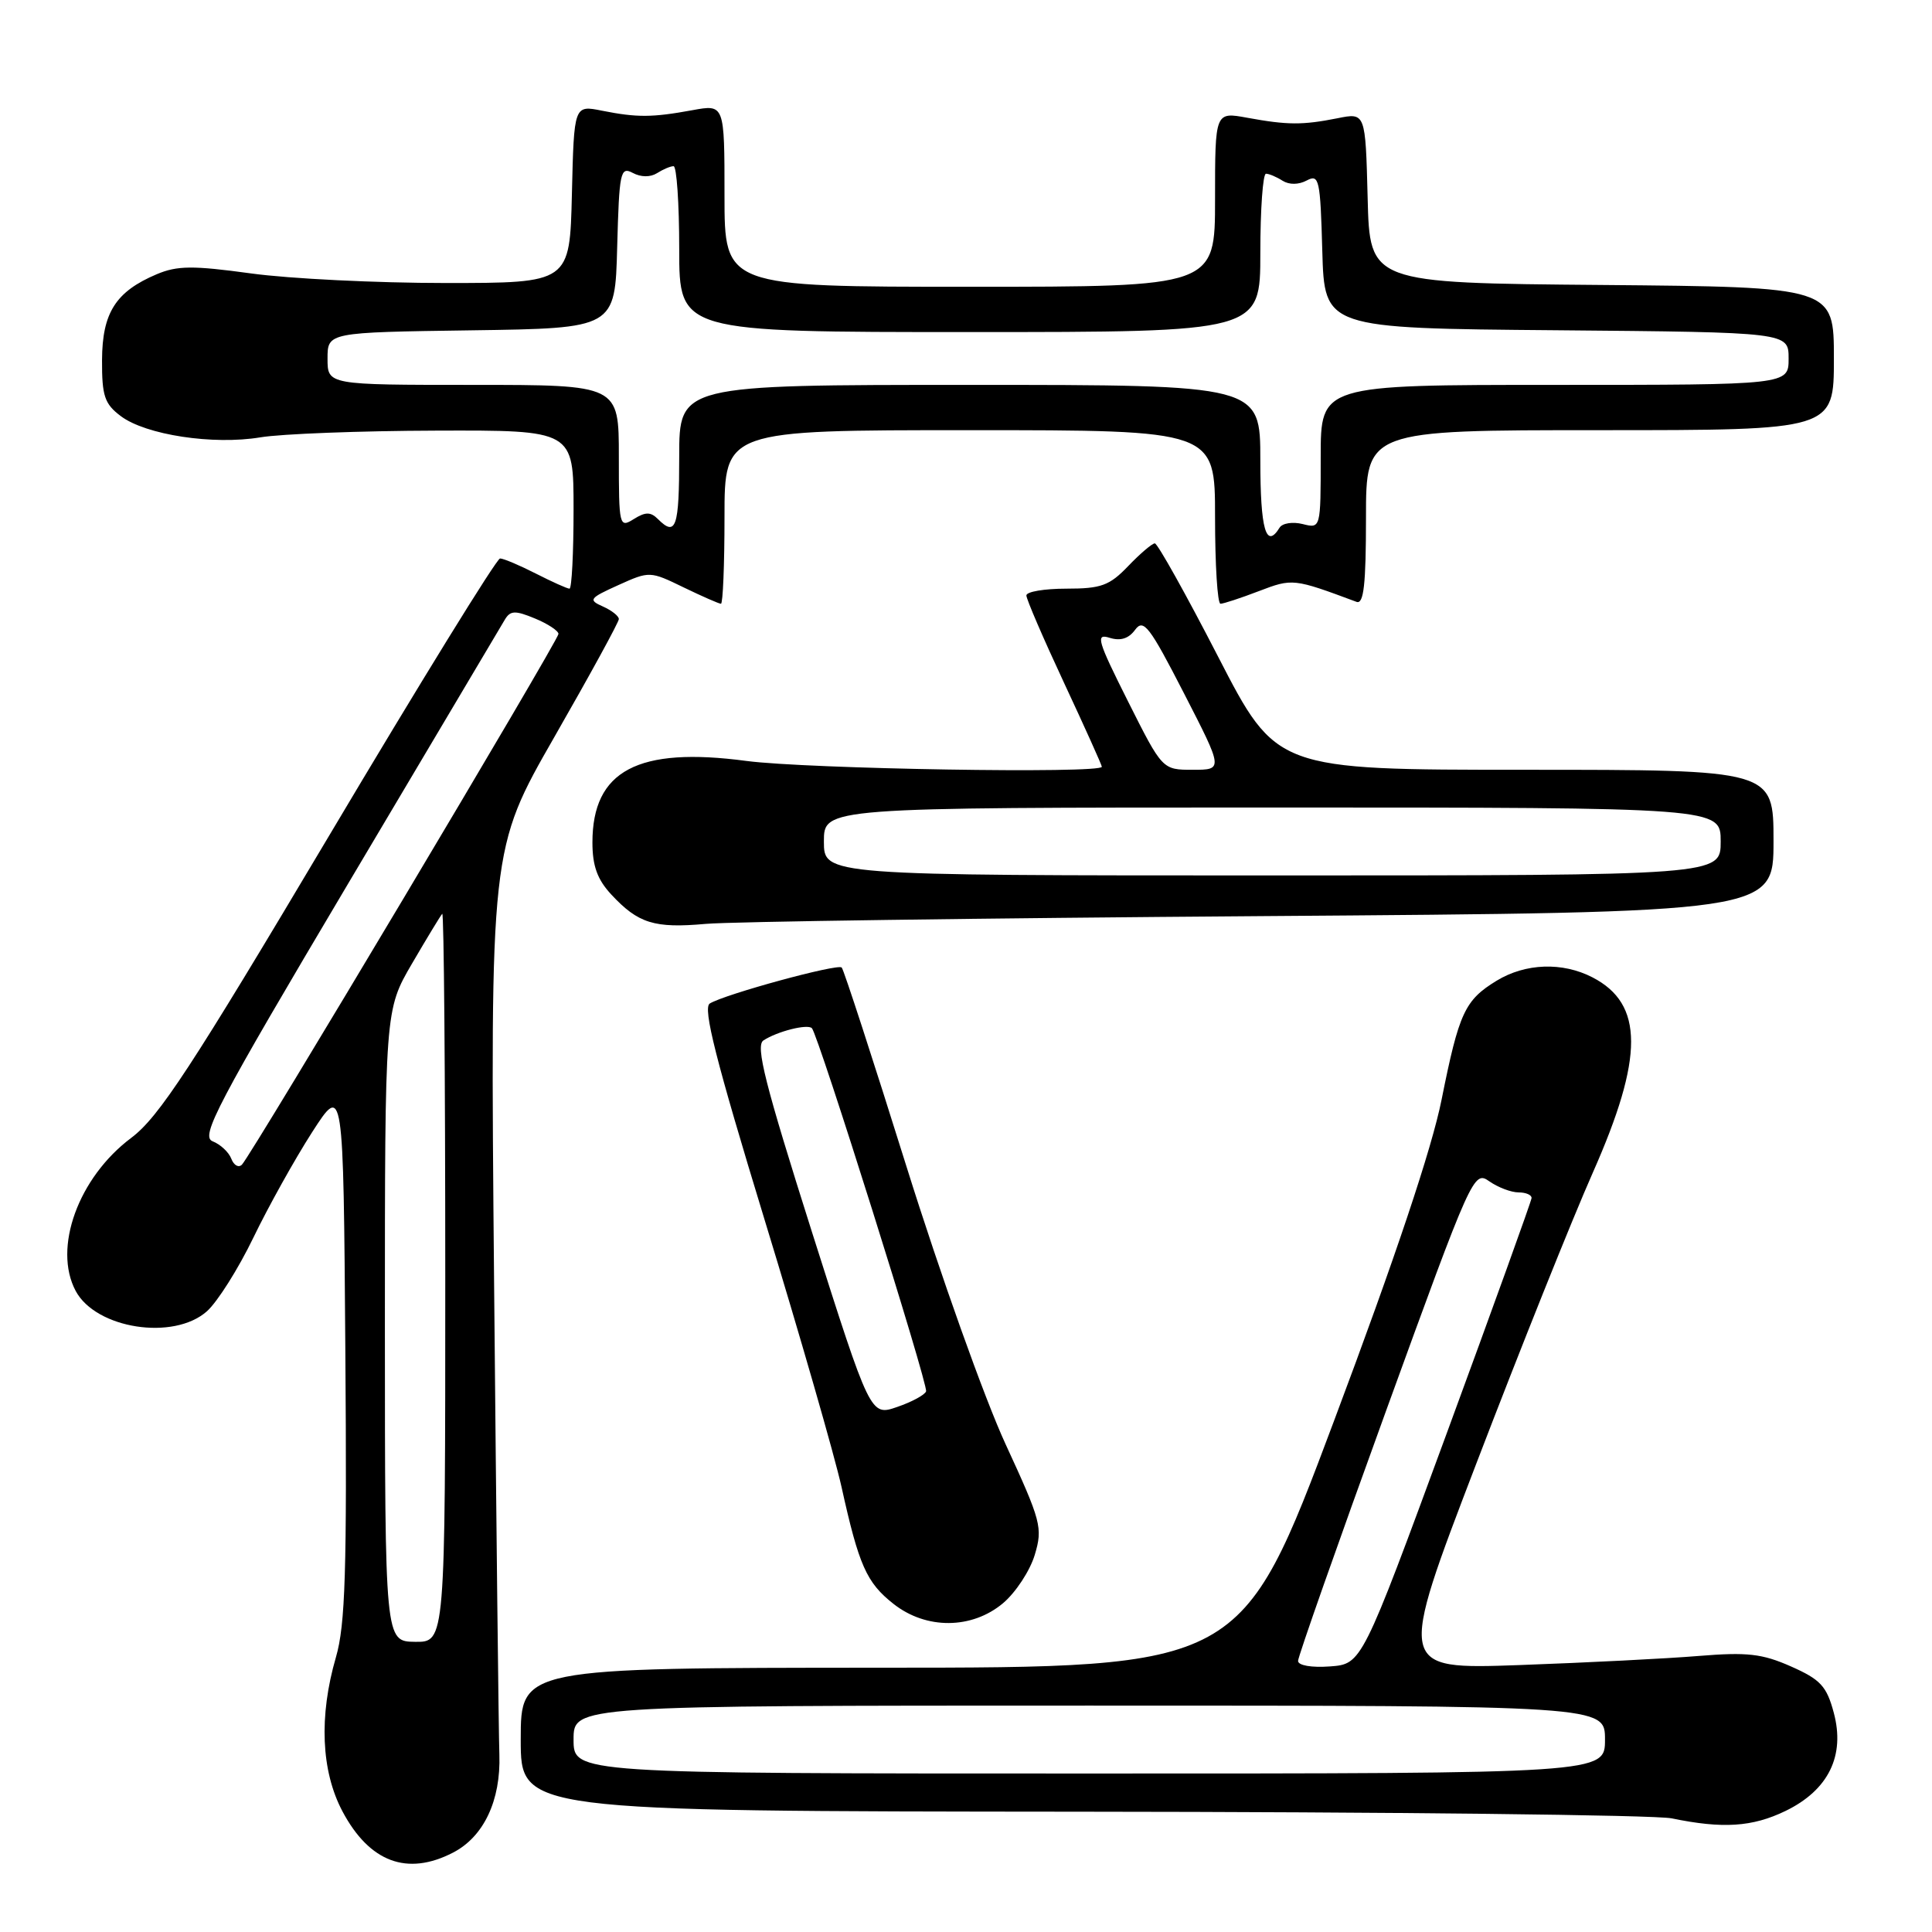 <?xml version="1.0" encoding="UTF-8" standalone="no"?>
<!DOCTYPE svg PUBLIC "-//W3C//DTD SVG 1.1//EN" "http://www.w3.org/Graphics/SVG/1.1/DTD/svg11.dtd" >
<svg xmlns="http://www.w3.org/2000/svg" xmlns:xlink="http://www.w3.org/1999/xlink" version="1.1" viewBox="0 0 256 256">
 <g >
 <path fill="currentColor"
d=" M 60.03 245.48 C 64.10 243.38 66.37 238.57 66.17 232.50 C 66.07 229.75 65.76 201.62 65.47 170.00 C 64.95 112.50 64.95 112.50 73.47 97.63 C 78.16 89.45 82.00 82.43 82.00 82.03 C 82.00 81.63 81.05 80.88 79.88 80.36 C 77.92 79.49 78.08 79.27 81.93 77.53 C 86.07 75.66 86.13 75.67 90.58 77.83 C 93.04 79.02 95.27 80.00 95.53 80.00 C 95.79 80.00 96.00 74.83 96.00 68.50 C 96.00 57.00 96.00 57.00 128.50 57.00 C 161.00 57.00 161.00 57.00 161.00 68.50 C 161.00 74.83 161.32 80.00 161.72 80.00 C 162.11 80.00 164.40 79.25 166.80 78.33 C 171.27 76.62 171.40 76.64 179.75 79.75 C 180.70 80.10 181.00 77.47 181.00 68.61 C 181.00 57.00 181.00 57.00 212.00 57.00 C 243.00 57.00 243.00 57.00 243.00 47.51 C 243.00 38.03 243.00 38.03 212.25 37.76 C 181.50 37.50 181.50 37.50 181.22 26.21 C 180.93 14.92 180.93 14.92 177.22 15.67 C 172.58 16.59 170.60 16.58 165.25 15.60 C 161.00 14.82 161.00 14.82 161.00 26.41 C 161.00 38.00 161.00 38.00 128.50 38.00 C 96.00 38.00 96.00 38.00 96.00 25.91 C 96.00 13.82 96.00 13.82 91.75 14.60 C 86.40 15.58 84.42 15.59 79.78 14.67 C 76.06 13.92 76.06 13.92 75.78 25.71 C 75.50 37.50 75.50 37.50 59.00 37.50 C 49.92 37.50 38.34 36.93 33.26 36.23 C 25.54 35.17 23.49 35.19 20.76 36.34 C 15.33 38.64 13.55 41.44 13.52 47.71 C 13.50 52.47 13.85 53.52 16.01 55.14 C 19.31 57.63 28.26 58.99 34.50 57.95 C 37.25 57.49 47.71 57.09 57.75 57.06 C 76.00 57.00 76.00 57.00 76.00 67.50 C 76.00 73.28 75.76 78.00 75.46 78.00 C 75.16 78.00 73.16 77.10 71.00 76.00 C 68.84 74.90 66.71 74.00 66.26 74.00 C 65.81 74.00 55.61 90.54 43.60 110.75 C 25.30 141.53 21.05 148.03 17.38 150.78 C 10.38 156.03 6.99 165.37 10.03 171.06 C 12.72 176.08 23.01 177.67 27.42 173.75 C 28.81 172.51 31.58 168.12 33.57 164.00 C 35.56 159.88 39.06 153.60 41.34 150.05 C 45.50 143.59 45.50 143.59 45.76 179.00 C 45.98 208.22 45.76 215.31 44.51 219.60 C 42.24 227.41 42.55 234.69 45.38 240.02 C 48.96 246.75 53.96 248.62 60.03 245.48 Z  M 236.59 239.96 C 242.28 237.20 244.52 232.64 242.98 226.93 C 242.04 223.42 241.22 222.54 237.31 220.81 C 233.49 219.12 231.51 218.90 225.12 219.42 C 220.93 219.77 210.22 220.31 201.33 220.63 C 185.17 221.20 185.17 221.20 195.65 193.85 C 201.41 178.81 208.35 161.48 211.07 155.35 C 217.83 140.07 217.82 133.03 211.02 129.51 C 207.04 127.45 202.14 127.62 198.31 129.95 C 194.09 132.53 193.33 134.17 191.02 145.70 C 189.73 152.17 184.89 166.63 176.78 188.23 C 164.50 220.97 164.50 220.97 116.75 220.98 C 69.00 221.00 69.00 221.00 69.00 230.50 C 69.00 240.00 69.00 240.00 143.25 240.06 C 184.09 240.09 219.30 240.49 221.50 240.94 C 228.27 242.34 232.19 242.09 236.59 239.96 Z  M 132.91 212.43 C 134.59 211.01 136.48 208.13 137.11 206.03 C 138.19 202.43 137.96 201.58 133.24 191.35 C 130.48 185.38 124.58 168.84 120.12 154.59 C 115.66 140.34 111.80 128.47 111.53 128.20 C 110.99 127.66 96.05 131.74 94.05 132.97 C 93.10 133.56 94.85 140.46 101.31 161.62 C 106.00 176.95 110.58 192.88 111.50 197.00 C 113.81 207.45 114.82 209.71 118.39 212.52 C 122.72 215.94 128.78 215.90 132.91 212.43 Z  M 167.25 121.39 C 235.00 120.90 235.00 120.90 235.00 111.45 C 235.00 102.00 235.00 102.00 202.07 102.00 C 169.13 102.00 169.13 102.00 161.40 87.00 C 157.15 78.75 153.38 72.00 153.02 72.00 C 152.67 72.00 151.08 73.35 149.50 75.00 C 147.01 77.60 145.91 78.00 141.31 78.00 C 138.39 78.00 136.00 78.40 136.00 78.90 C 136.00 79.39 138.25 84.61 141.00 90.50 C 143.75 96.39 146.00 101.39 146.00 101.60 C 146.00 102.54 106.94 101.89 98.91 100.83 C 84.52 98.91 78.50 102.10 78.50 111.63 C 78.50 114.74 79.15 116.54 81.00 118.53 C 84.56 122.36 86.70 123.03 93.50 122.42 C 96.80 122.12 129.99 121.66 167.25 121.39 Z  M 51.00 175.67 C 51.00 133.84 51.00 133.84 54.60 127.67 C 56.58 124.28 58.38 121.31 58.60 121.08 C 58.82 120.85 59.00 142.48 59.00 169.13 C 59.00 217.60 59.00 217.60 55.00 217.55 C 51.01 217.50 51.01 217.50 51.00 175.67 Z  M 30.65 153.54 C 30.32 152.67 29.20 151.63 28.18 151.23 C 26.53 150.59 28.66 146.52 46.18 117.00 C 57.11 98.57 66.44 82.86 66.91 82.08 C 67.63 80.89 68.27 80.87 70.88 81.95 C 72.60 82.66 74.00 83.59 74.00 84.00 C 74.00 84.83 33.35 152.98 32.06 154.32 C 31.62 154.77 30.99 154.42 30.65 153.54 Z  M 167.00 61.00 C 167.00 51.00 167.00 51.00 128.50 51.00 C 90.00 51.00 90.00 51.00 90.00 60.50 C 90.00 69.89 89.57 71.17 87.18 68.78 C 86.21 67.81 85.53 67.81 83.98 68.78 C 82.06 69.98 82.00 69.73 82.00 60.51 C 82.00 51.00 82.00 51.00 62.70 51.00 C 43.40 51.00 43.40 51.00 43.40 47.52 C 43.40 44.04 43.40 44.04 62.45 43.77 C 81.50 43.50 81.50 43.50 81.78 32.73 C 82.05 22.79 82.20 22.04 83.84 22.91 C 84.92 23.49 86.17 23.50 87.05 22.95 C 87.85 22.44 88.84 22.02 89.25 22.02 C 89.66 22.01 90.00 26.95 90.00 33.00 C 90.00 44.00 90.00 44.00 128.50 44.00 C 167.00 44.00 167.00 44.00 167.00 33.50 C 167.00 27.72 167.34 23.01 167.75 23.02 C 168.16 23.02 169.15 23.44 169.95 23.95 C 170.83 24.50 172.08 24.49 173.16 23.91 C 174.79 23.04 174.95 23.77 175.21 33.23 C 175.50 43.50 175.50 43.50 206.25 43.76 C 237.00 44.03 237.00 44.03 237.00 47.51 C 237.00 51.00 237.00 51.00 206.00 51.00 C 175.00 51.00 175.00 51.00 175.00 60.52 C 175.00 70.04 175.00 70.04 172.61 69.44 C 171.29 69.11 169.92 69.32 169.55 69.92 C 167.76 72.82 167.00 70.16 167.00 61.00 Z  M 76.00 230.50 C 76.00 226.00 76.00 226.00 144.33 226.00 C 212.67 226.00 212.67 226.00 212.67 230.50 C 212.67 235.00 212.67 235.00 144.33 235.00 C 76.00 235.00 76.00 235.00 76.00 230.50 Z  M 172.00 220.08 C 172.00 219.51 177.23 204.65 183.62 187.05 C 195.05 155.58 195.28 155.08 197.34 156.53 C 198.50 157.34 200.24 158.00 201.22 158.00 C 202.20 158.00 202.97 158.34 202.94 158.75 C 202.91 159.16 197.84 173.22 191.67 190.00 C 180.45 220.50 180.45 220.50 176.22 220.81 C 173.78 220.99 172.00 220.68 172.00 220.08 Z  M 107.57 163.19 C 101.37 143.64 100.08 138.56 101.16 137.86 C 103.00 136.66 106.99 135.65 107.58 136.24 C 108.41 137.08 123.00 183.46 122.71 184.36 C 122.55 184.83 120.83 185.76 118.88 186.43 C 115.34 187.65 115.34 187.65 107.57 163.19 Z  M 109.17 111.50 C 109.17 107.00 109.17 107.00 168.58 107.00 C 228.00 107.00 228.00 107.00 228.00 111.50 C 228.00 116.00 228.00 116.00 168.58 116.00 C 109.17 116.00 109.17 116.00 109.17 111.50 Z  M 149.46 92.92 C 145.41 84.85 145.13 83.91 147.02 84.51 C 148.46 84.96 149.55 84.63 150.41 83.45 C 151.52 81.94 152.31 82.96 156.88 91.86 C 162.09 102.00 162.09 102.00 158.05 102.00 C 154.02 102.00 154.02 102.00 149.46 92.92 Z "/>
</g>
</svg>